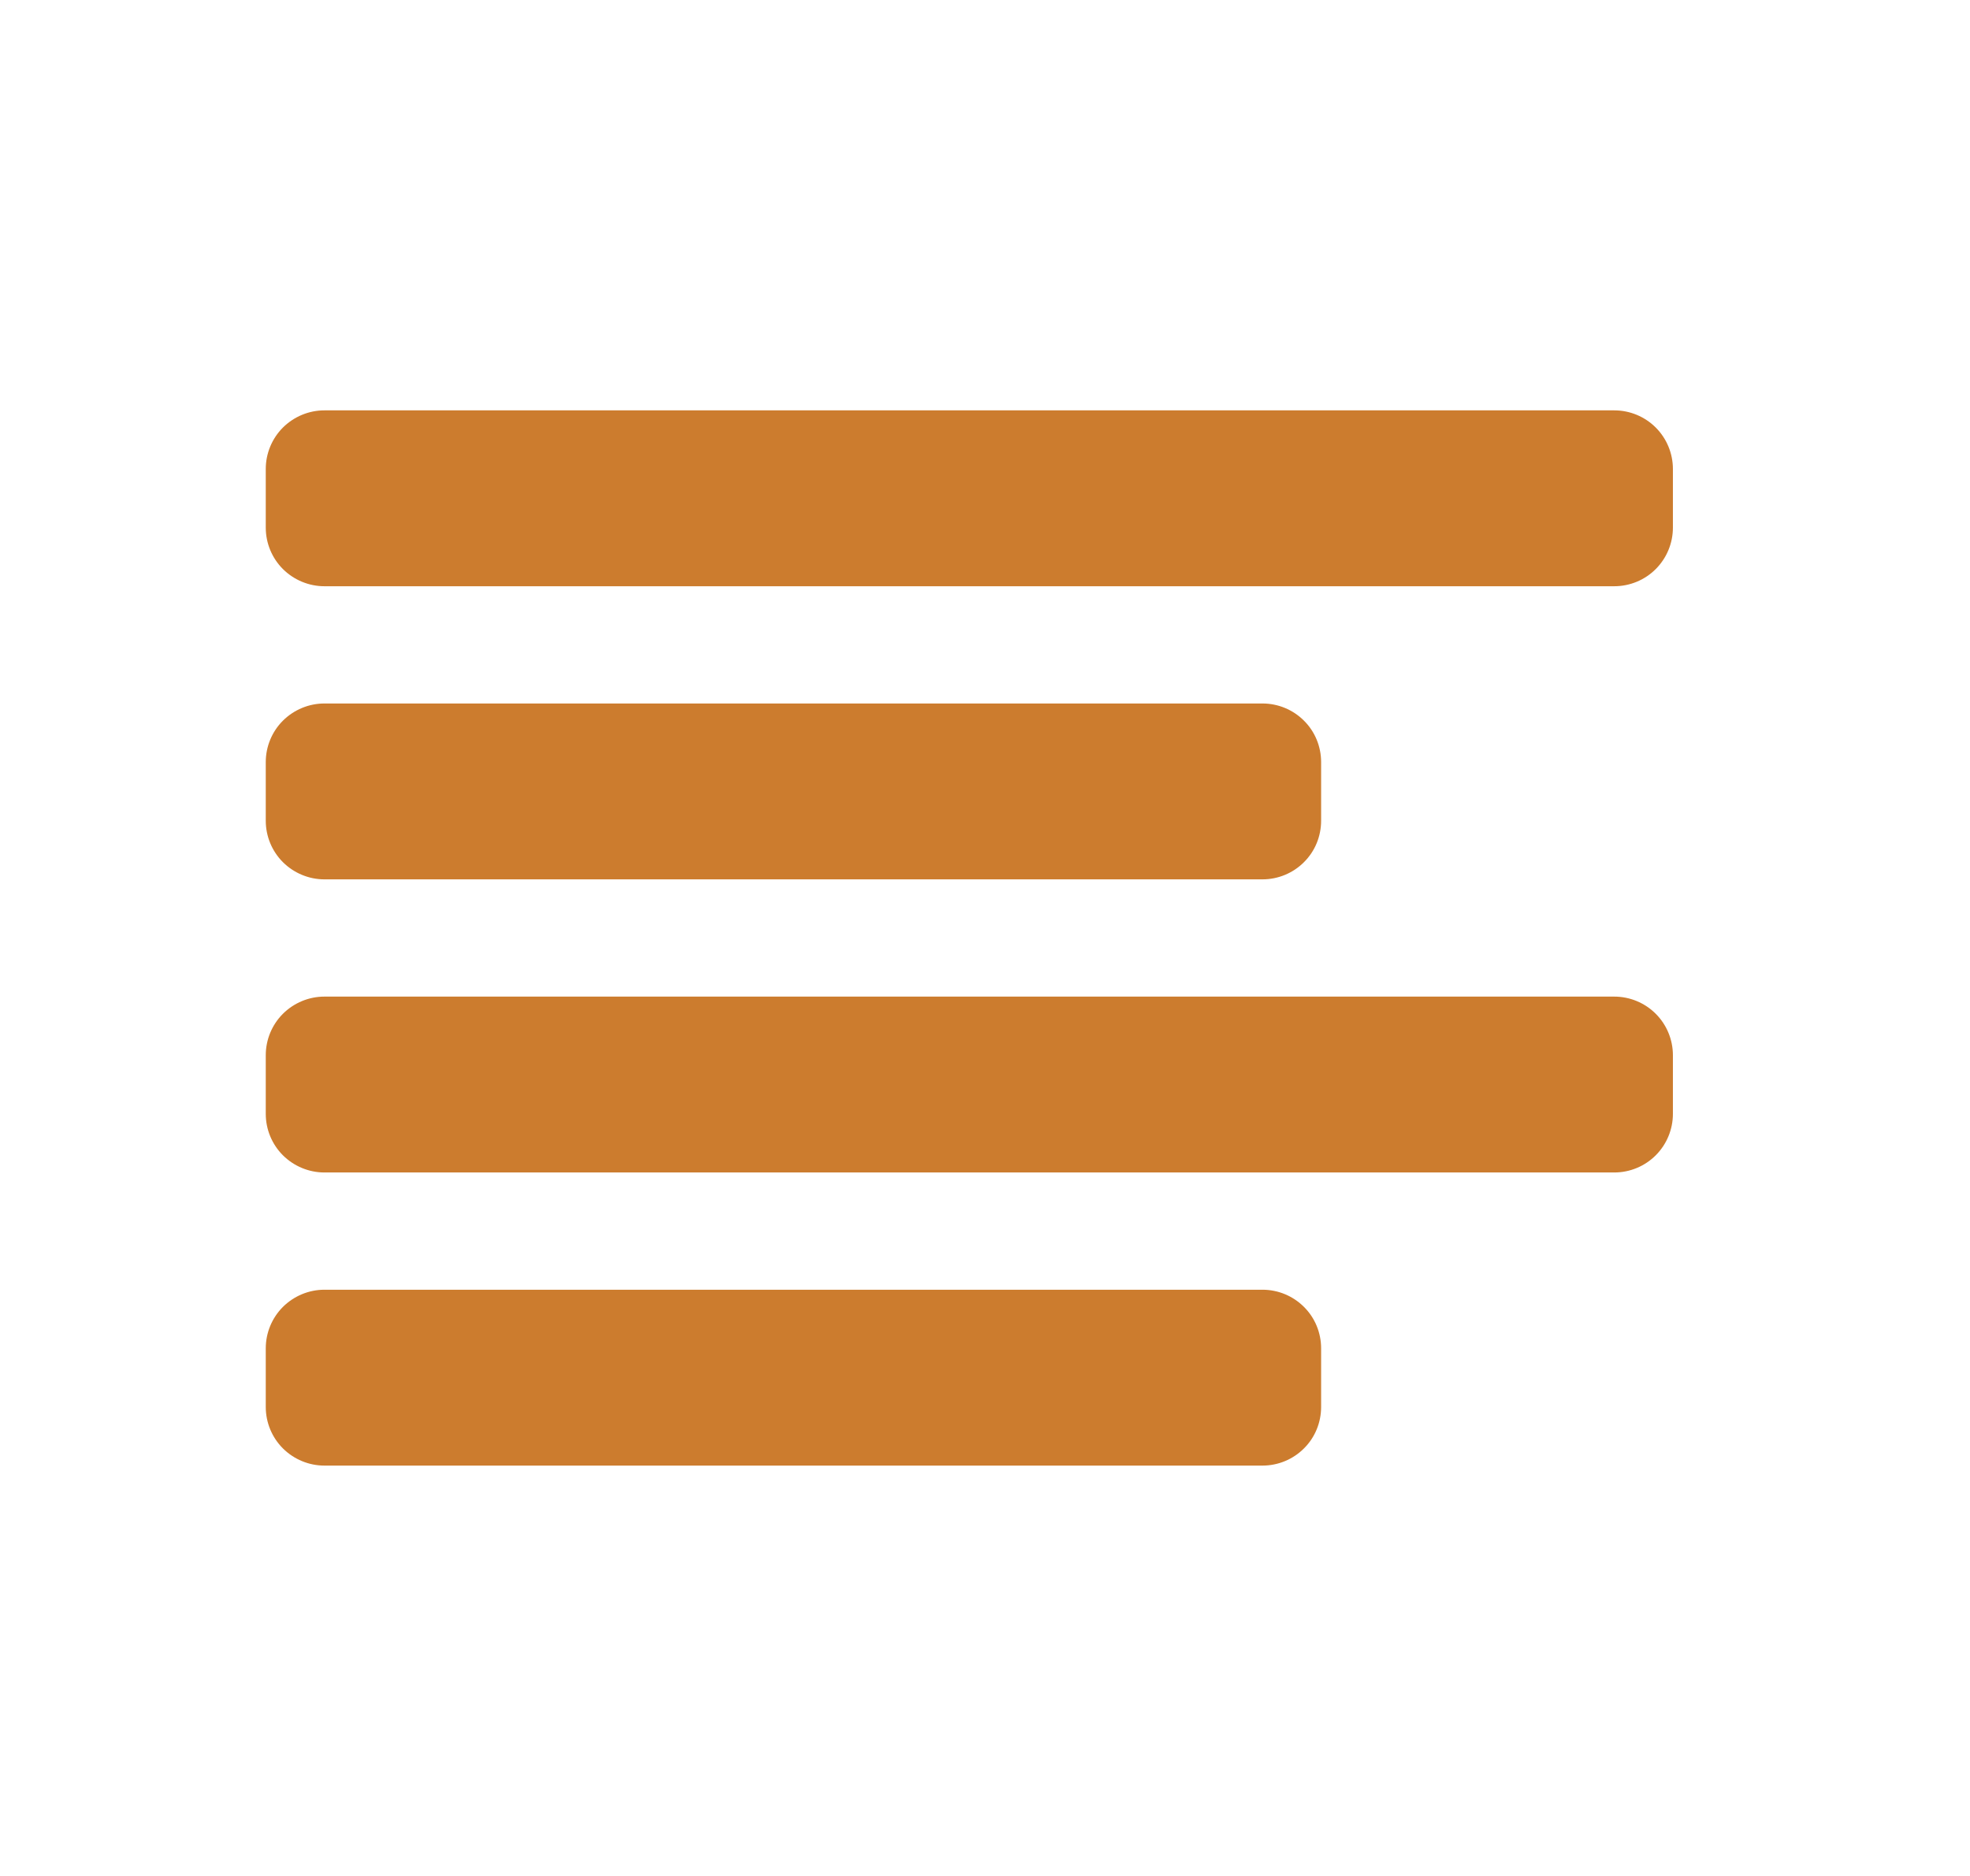 <svg width="21" height="20" viewBox="0 0 21 20" fill="none" xmlns="http://www.w3.org/2000/svg">
<path d="M17.833 5V5.625C17.833 5.791 17.767 5.95 17.65 6.067C17.533 6.184 17.374 6.25 17.208 6.25H3.458C3.293 6.25 3.134 6.184 3.016 6.067C2.899 5.95 2.833 5.791 2.833 5.625V5C2.833 4.834 2.899 4.675 3.016 4.558C3.134 4.441 3.293 4.375 3.458 4.375H17.208C17.374 4.375 17.533 4.441 17.65 4.558C17.767 4.675 17.833 4.834 17.833 5ZM3.458 9.375H13.458C13.624 9.375 13.783 9.309 13.9 9.192C14.018 9.075 14.083 8.916 14.083 8.75V8.125C14.083 7.959 14.018 7.8 13.9 7.683C13.783 7.566 13.624 7.5 13.458 7.5H3.458C3.293 7.5 3.134 7.566 3.016 7.683C2.899 7.8 2.833 7.959 2.833 8.125V8.75C2.833 8.916 2.899 9.075 3.016 9.192C3.134 9.309 3.293 9.375 3.458 9.375ZM17.208 10.625H3.458C3.293 10.625 3.134 10.691 3.016 10.808C2.899 10.925 2.833 11.084 2.833 11.25V11.875C2.833 12.041 2.899 12.2 3.016 12.317C3.134 12.434 3.293 12.5 3.458 12.5H17.208C17.374 12.5 17.533 12.434 17.65 12.317C17.767 12.2 17.833 12.041 17.833 11.875V11.25C17.833 11.084 17.767 10.925 17.65 10.808C17.533 10.691 17.374 10.625 17.208 10.625ZM13.458 13.75H3.458C3.293 13.75 3.134 13.816 3.016 13.933C2.899 14.05 2.833 14.209 2.833 14.375V15C2.833 15.166 2.899 15.325 3.016 15.442C3.134 15.559 3.293 15.625 3.458 15.625H13.458C13.624 15.625 13.783 15.559 13.9 15.442C14.018 15.325 14.083 15.166 14.083 15V14.375C14.083 14.209 14.018 14.05 13.9 13.933C13.783 13.816 13.624 13.75 13.458 13.75Z" fill="#CC7C2E"/>
</svg>

